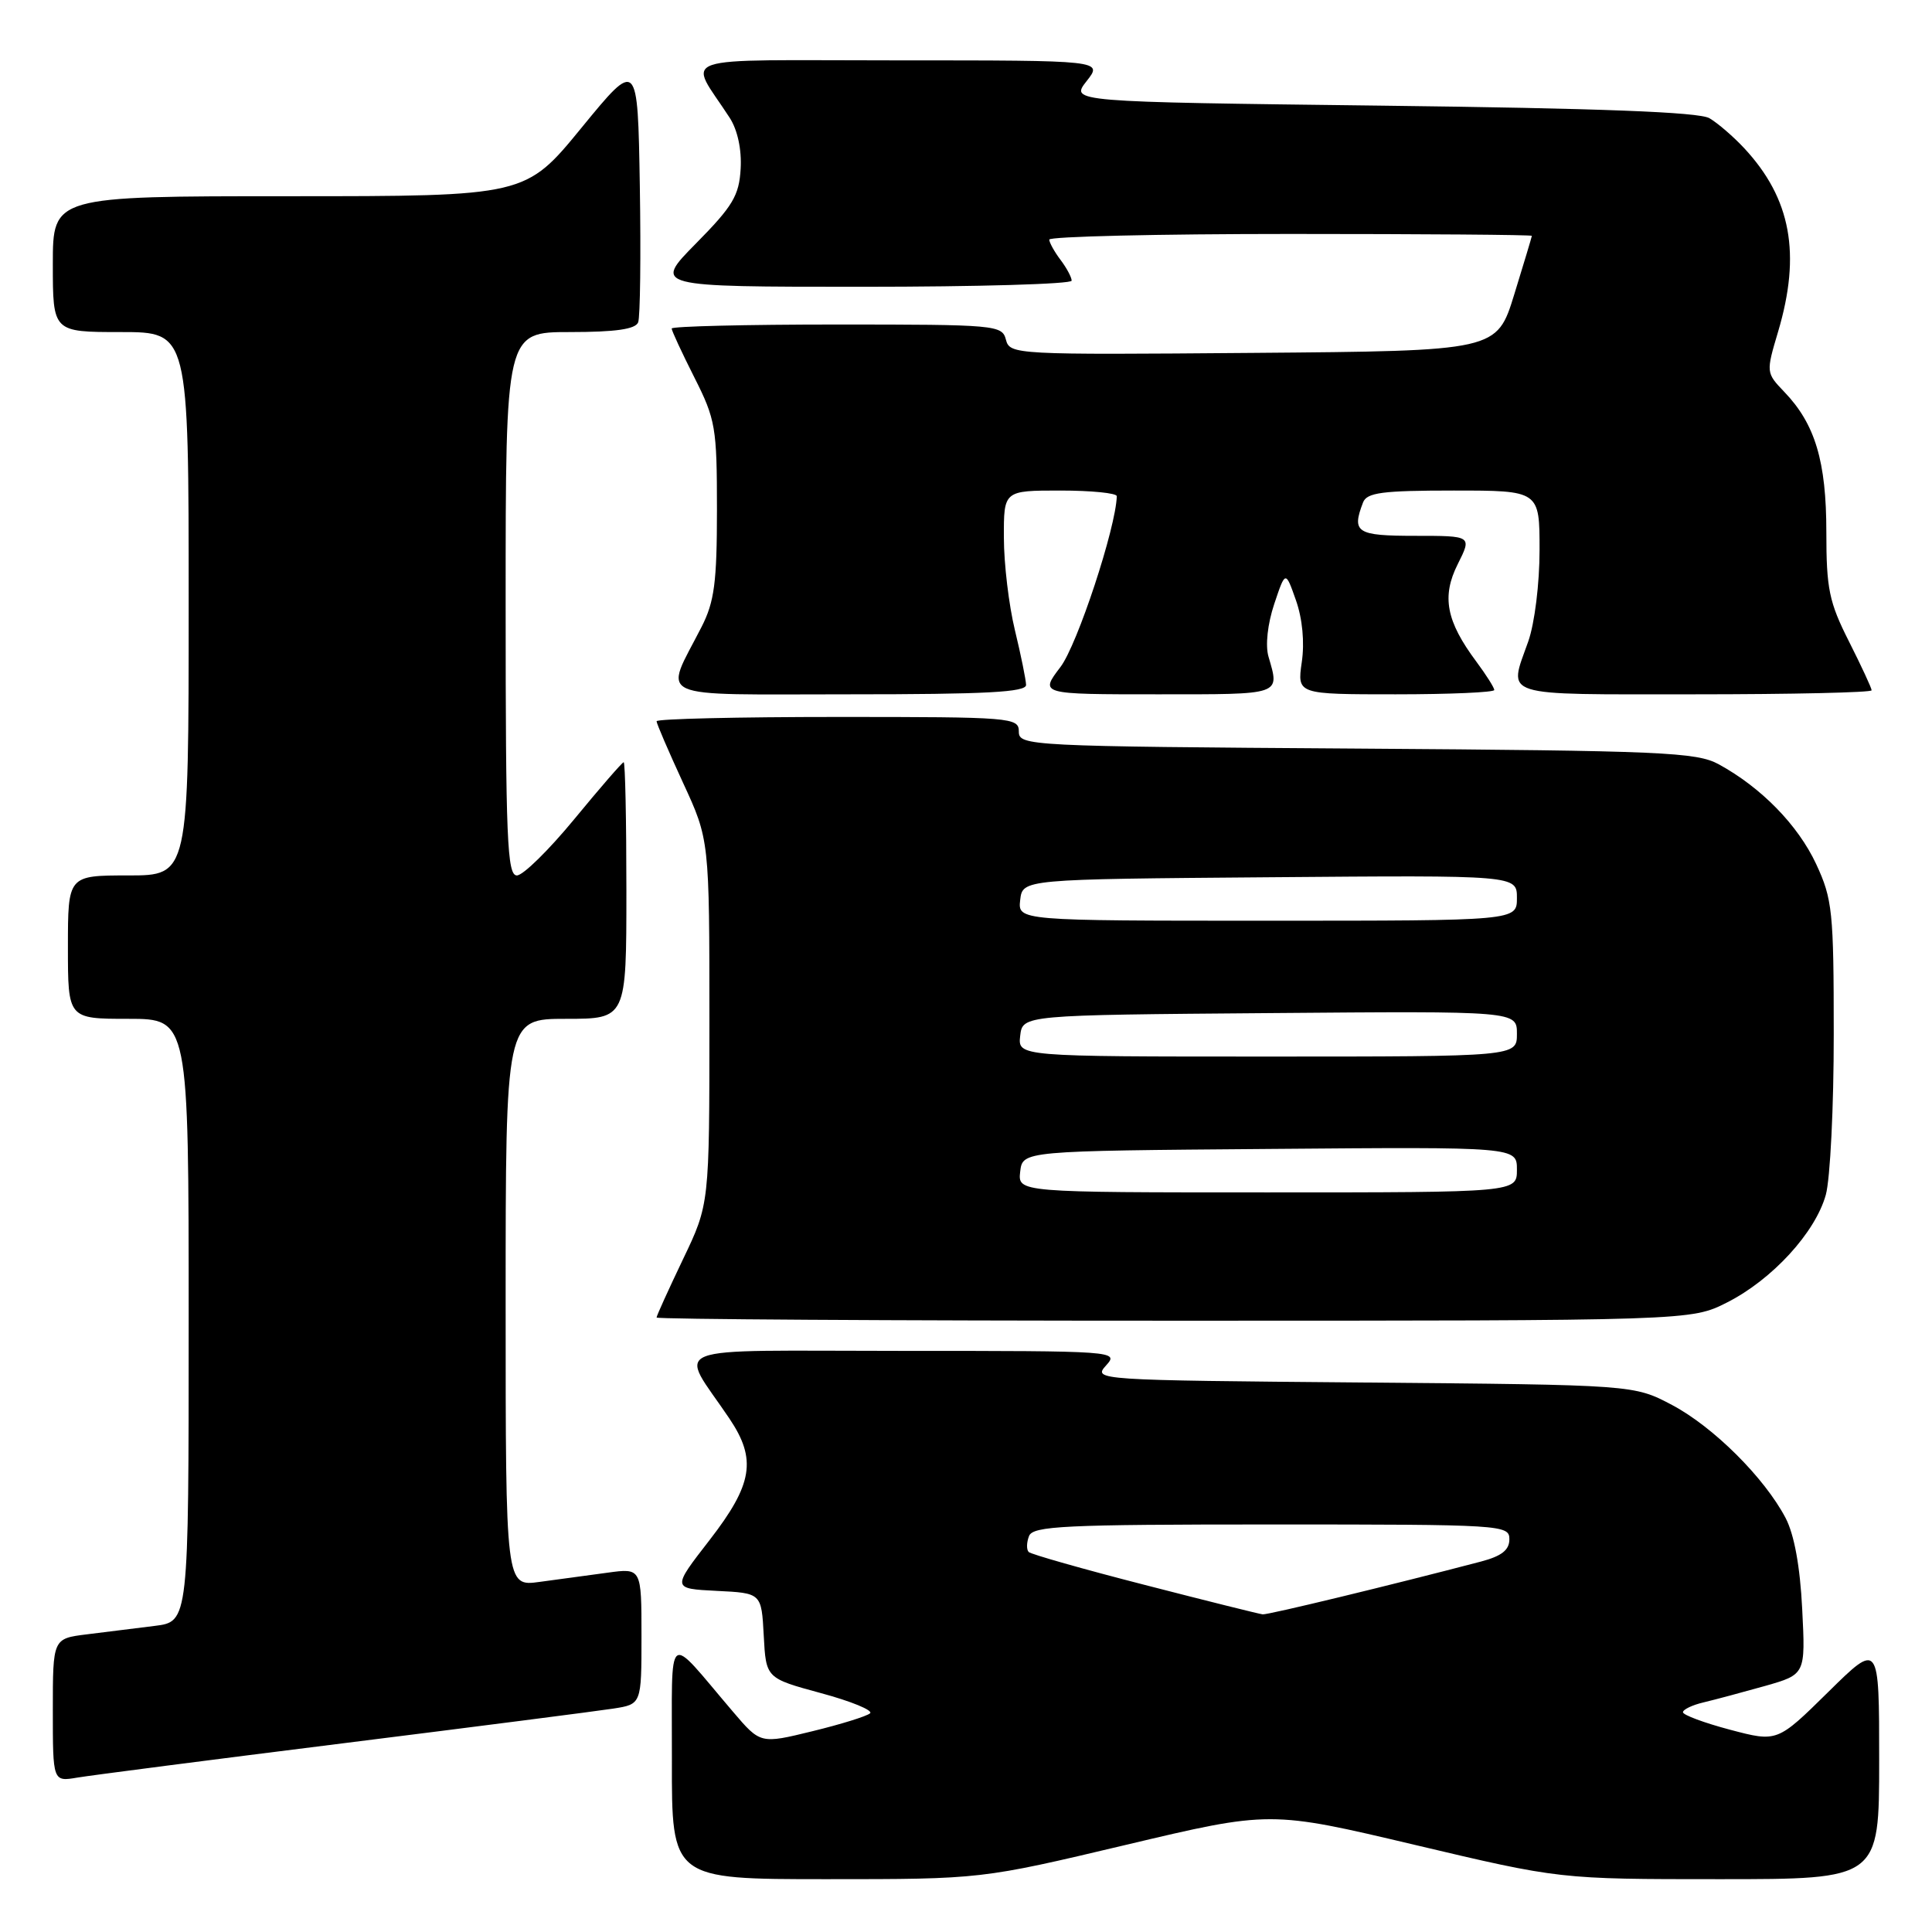 <?xml version="1.0" encoding="UTF-8" standalone="no"?>
<!DOCTYPE svg PUBLIC "-//W3C//DTD SVG 1.1//EN" "http://www.w3.org/Graphics/SVG/1.1/DTD/svg11.dtd" >
<svg xmlns="http://www.w3.org/2000/svg" xmlns:xlink="http://www.w3.org/1999/xlink" version="1.1" viewBox="0 0 256 256">
 <g >
 <path fill="currentColor"
d=" M 149.17 244.46 C 168.31 239.92 168.31 239.92 187.49 244.46 C 206.67 249.00 206.67 249.00 227.84 249.00 C 249.00 249.00 249.00 249.00 249.00 233.28 C 249.00 217.55 249.00 217.55 242.25 224.20 C 235.50 230.85 235.50 230.85 229.25 229.20 C 225.81 228.29 223.00 227.24 223.00 226.88 C 223.00 226.52 224.24 225.92 225.75 225.57 C 227.26 225.21 230.92 224.23 233.87 223.40 C 239.24 221.87 239.24 221.87 238.80 213.19 C 238.52 207.55 237.74 203.32 236.60 201.14 C 233.79 195.79 227.01 189.05 221.54 186.16 C 216.50 183.50 216.50 183.50 180.65 183.19 C 145.23 182.89 144.82 182.86 146.55 180.94 C 148.29 179.02 147.96 179.00 119.54 179.00 C 87.24 179.00 89.92 177.95 96.66 187.98 C 100.29 193.38 99.75 196.67 94.02 204.07 C 89.03 210.50 89.03 210.50 94.97 210.80 C 100.90 211.09 100.90 211.09 101.20 216.73 C 101.50 222.37 101.50 222.37 108.79 224.35 C 112.80 225.43 115.72 226.64 115.29 227.02 C 114.86 227.41 111.41 228.48 107.63 229.40 C 100.76 231.08 100.76 231.08 97.13 226.82 C 88.10 216.24 89.07 215.47 89.03 233.25 C 89.00 249.00 89.00 249.00 109.52 249.00 C 130.03 249.00 130.03 249.00 149.17 244.46 Z  M 45.50 230.99 C 63.10 228.79 79.19 226.72 81.25 226.40 C 85.00 225.82 85.00 225.82 85.00 216.80 C 85.00 207.77 85.00 207.77 80.50 208.39 C 78.03 208.72 73.97 209.28 71.50 209.61 C 67.00 210.23 67.00 210.23 67.00 172.61 C 67.00 135.00 67.00 135.00 75.00 135.00 C 83.00 135.00 83.00 135.00 83.00 118.00 C 83.00 108.65 82.84 101.00 82.64 101.00 C 82.45 101.00 79.52 104.38 76.13 108.50 C 72.74 112.62 69.31 116.00 68.49 116.00 C 67.20 116.00 67.00 111.20 67.00 80.00 C 67.00 44.00 67.00 44.00 75.53 44.00 C 81.56 44.00 84.21 43.62 84.56 42.71 C 84.83 42.01 84.93 33.87 84.78 24.63 C 84.50 7.84 84.50 7.84 77.06 16.92 C 69.63 26.00 69.63 26.00 38.31 26.00 C 7.00 26.00 7.00 26.00 7.00 35.00 C 7.00 44.00 7.00 44.00 16.00 44.00 C 25.00 44.00 25.00 44.00 25.00 80.00 C 25.00 116.00 25.00 116.00 17.00 116.00 C 9.00 116.00 9.00 116.00 9.00 125.50 C 9.00 135.00 9.00 135.00 17.00 135.00 C 25.00 135.00 25.00 135.00 25.00 174.94 C 25.00 214.88 25.00 214.88 20.50 215.44 C 18.02 215.75 13.98 216.25 11.50 216.56 C 7.00 217.12 7.00 217.12 7.00 226.61 C 7.00 236.09 7.00 236.09 10.25 235.54 C 12.04 235.24 27.90 233.19 45.50 230.99 Z  M 228.85 172.58 C 234.83 169.55 240.54 163.32 241.93 158.32 C 242.51 156.22 242.99 146.62 242.98 137.00 C 242.98 120.77 242.81 119.14 240.65 114.49 C 238.24 109.33 233.39 104.36 227.74 101.27 C 224.80 99.67 220.31 99.47 179.75 99.19 C 136.21 98.90 135.00 98.83 135.00 96.94 C 135.00 95.07 134.10 95.00 111.00 95.00 C 97.80 95.00 87.00 95.25 87.00 95.57 C 87.00 95.88 88.58 99.54 90.50 103.71 C 94.00 111.28 94.00 111.28 94.00 135.42 C 94.00 159.56 94.00 159.56 90.50 166.86 C 88.58 170.88 87.00 174.35 87.00 174.58 C 87.00 174.81 117.84 175.00 155.53 175.00 C 224.07 175.00 224.07 175.00 228.85 172.58 Z  M 135.96 90.75 C 135.94 90.06 135.28 86.80 134.48 83.50 C 133.68 80.20 133.02 74.69 133.02 71.25 C 133.00 65.00 133.00 65.00 140.50 65.00 C 144.62 65.00 147.99 65.34 147.98 65.75 C 147.87 69.92 142.74 85.48 140.51 88.39 C 137.76 92.00 137.76 92.00 153.38 92.00 C 169.99 92.00 169.57 92.15 168.08 87.00 C 167.65 85.52 167.96 82.68 168.84 80.04 C 170.33 75.59 170.33 75.59 171.72 79.54 C 172.58 81.98 172.88 85.13 172.49 87.75 C 171.88 92.00 171.88 92.00 184.94 92.00 C 192.12 92.00 198.00 91.74 198.00 91.43 C 198.00 91.12 196.93 89.43 195.63 87.68 C 191.63 82.31 191.00 79.05 193.16 74.75 C 195.04 71.00 195.04 71.00 187.52 71.00 C 179.75 71.00 179.08 70.57 180.61 66.58 C 181.11 65.27 183.14 65.00 192.61 65.00 C 204.00 65.00 204.00 65.00 204.00 72.87 C 204.00 77.32 203.35 82.60 202.50 85.00 C 199.87 92.46 198.42 92.00 224.50 92.00 C 237.43 92.00 248.00 91.76 248.00 91.47 C 248.00 91.18 246.65 88.27 245.00 85.00 C 242.36 79.78 242.00 78.02 242.00 70.50 C 242.00 61.15 240.52 56.19 236.44 51.94 C 234.00 49.39 234.00 49.36 235.61 43.94 C 238.67 33.64 237.32 26.32 231.14 19.66 C 229.69 18.10 227.60 16.30 226.50 15.66 C 225.11 14.85 211.96 14.35 183.16 14.00 C 141.82 13.50 141.82 13.50 143.98 10.75 C 146.15 8.00 146.15 8.00 118.96 8.00 C 88.53 8.00 91.18 7.09 96.69 15.61 C 97.73 17.22 98.29 19.82 98.14 22.36 C 97.94 25.91 97.10 27.32 92.23 32.25 C 86.56 38.00 86.56 38.00 114.28 38.00 C 129.53 38.00 142.00 37.64 142.00 37.19 C 142.00 36.75 141.34 35.51 140.53 34.44 C 139.72 33.37 139.05 32.16 139.03 31.75 C 139.01 31.34 153.40 31.00 171.00 31.00 C 188.60 31.00 202.99 31.11 202.98 31.25 C 202.97 31.39 201.92 34.88 200.65 39.00 C 198.34 46.50 198.34 46.50 166.08 46.76 C 134.47 47.02 133.81 46.99 133.29 45.01 C 132.79 43.07 131.98 43.00 110.88 43.00 C 98.85 43.00 89.00 43.24 89.00 43.53 C 89.00 43.82 90.35 46.73 92.00 50.00 C 94.82 55.58 95.00 56.64 95.00 67.51 C 95.00 77.18 94.66 79.74 92.96 83.07 C 87.96 92.87 86.05 92.00 112.52 92.00 C 130.66 92.00 135.99 91.72 135.96 90.75 Z  M 151.69 210.01 C 143.54 207.92 136.62 205.95 136.31 205.65 C 136.00 205.34 136.02 204.39 136.35 203.54 C 136.86 202.20 140.97 202.00 168.47 202.00 C 199.13 202.00 200.00 202.05 200.00 203.96 C 200.00 205.39 198.97 206.19 196.25 206.91 C 184.40 210.02 168.00 213.99 167.31 213.91 C 166.86 213.86 159.83 212.11 151.69 210.01 Z  M 135.18 155.25 C 135.50 152.50 135.50 152.50 168.25 152.24 C 201.00 151.97 201.00 151.97 201.00 154.99 C 201.00 158.00 201.00 158.00 167.93 158.00 C 134.87 158.00 134.87 158.00 135.18 155.25 Z  M 135.18 137.25 C 135.50 134.50 135.50 134.50 168.25 134.24 C 201.00 133.97 201.00 133.97 201.00 136.99 C 201.00 140.00 201.00 140.00 167.93 140.00 C 134.87 140.00 134.87 140.00 135.18 137.25 Z  M 135.18 119.25 C 135.50 116.50 135.50 116.50 168.25 116.24 C 201.00 115.97 201.00 115.97 201.00 118.99 C 201.00 122.00 201.00 122.00 167.93 122.00 C 134.87 122.00 134.87 122.00 135.18 119.25 Z "/>
</g>
</svg>